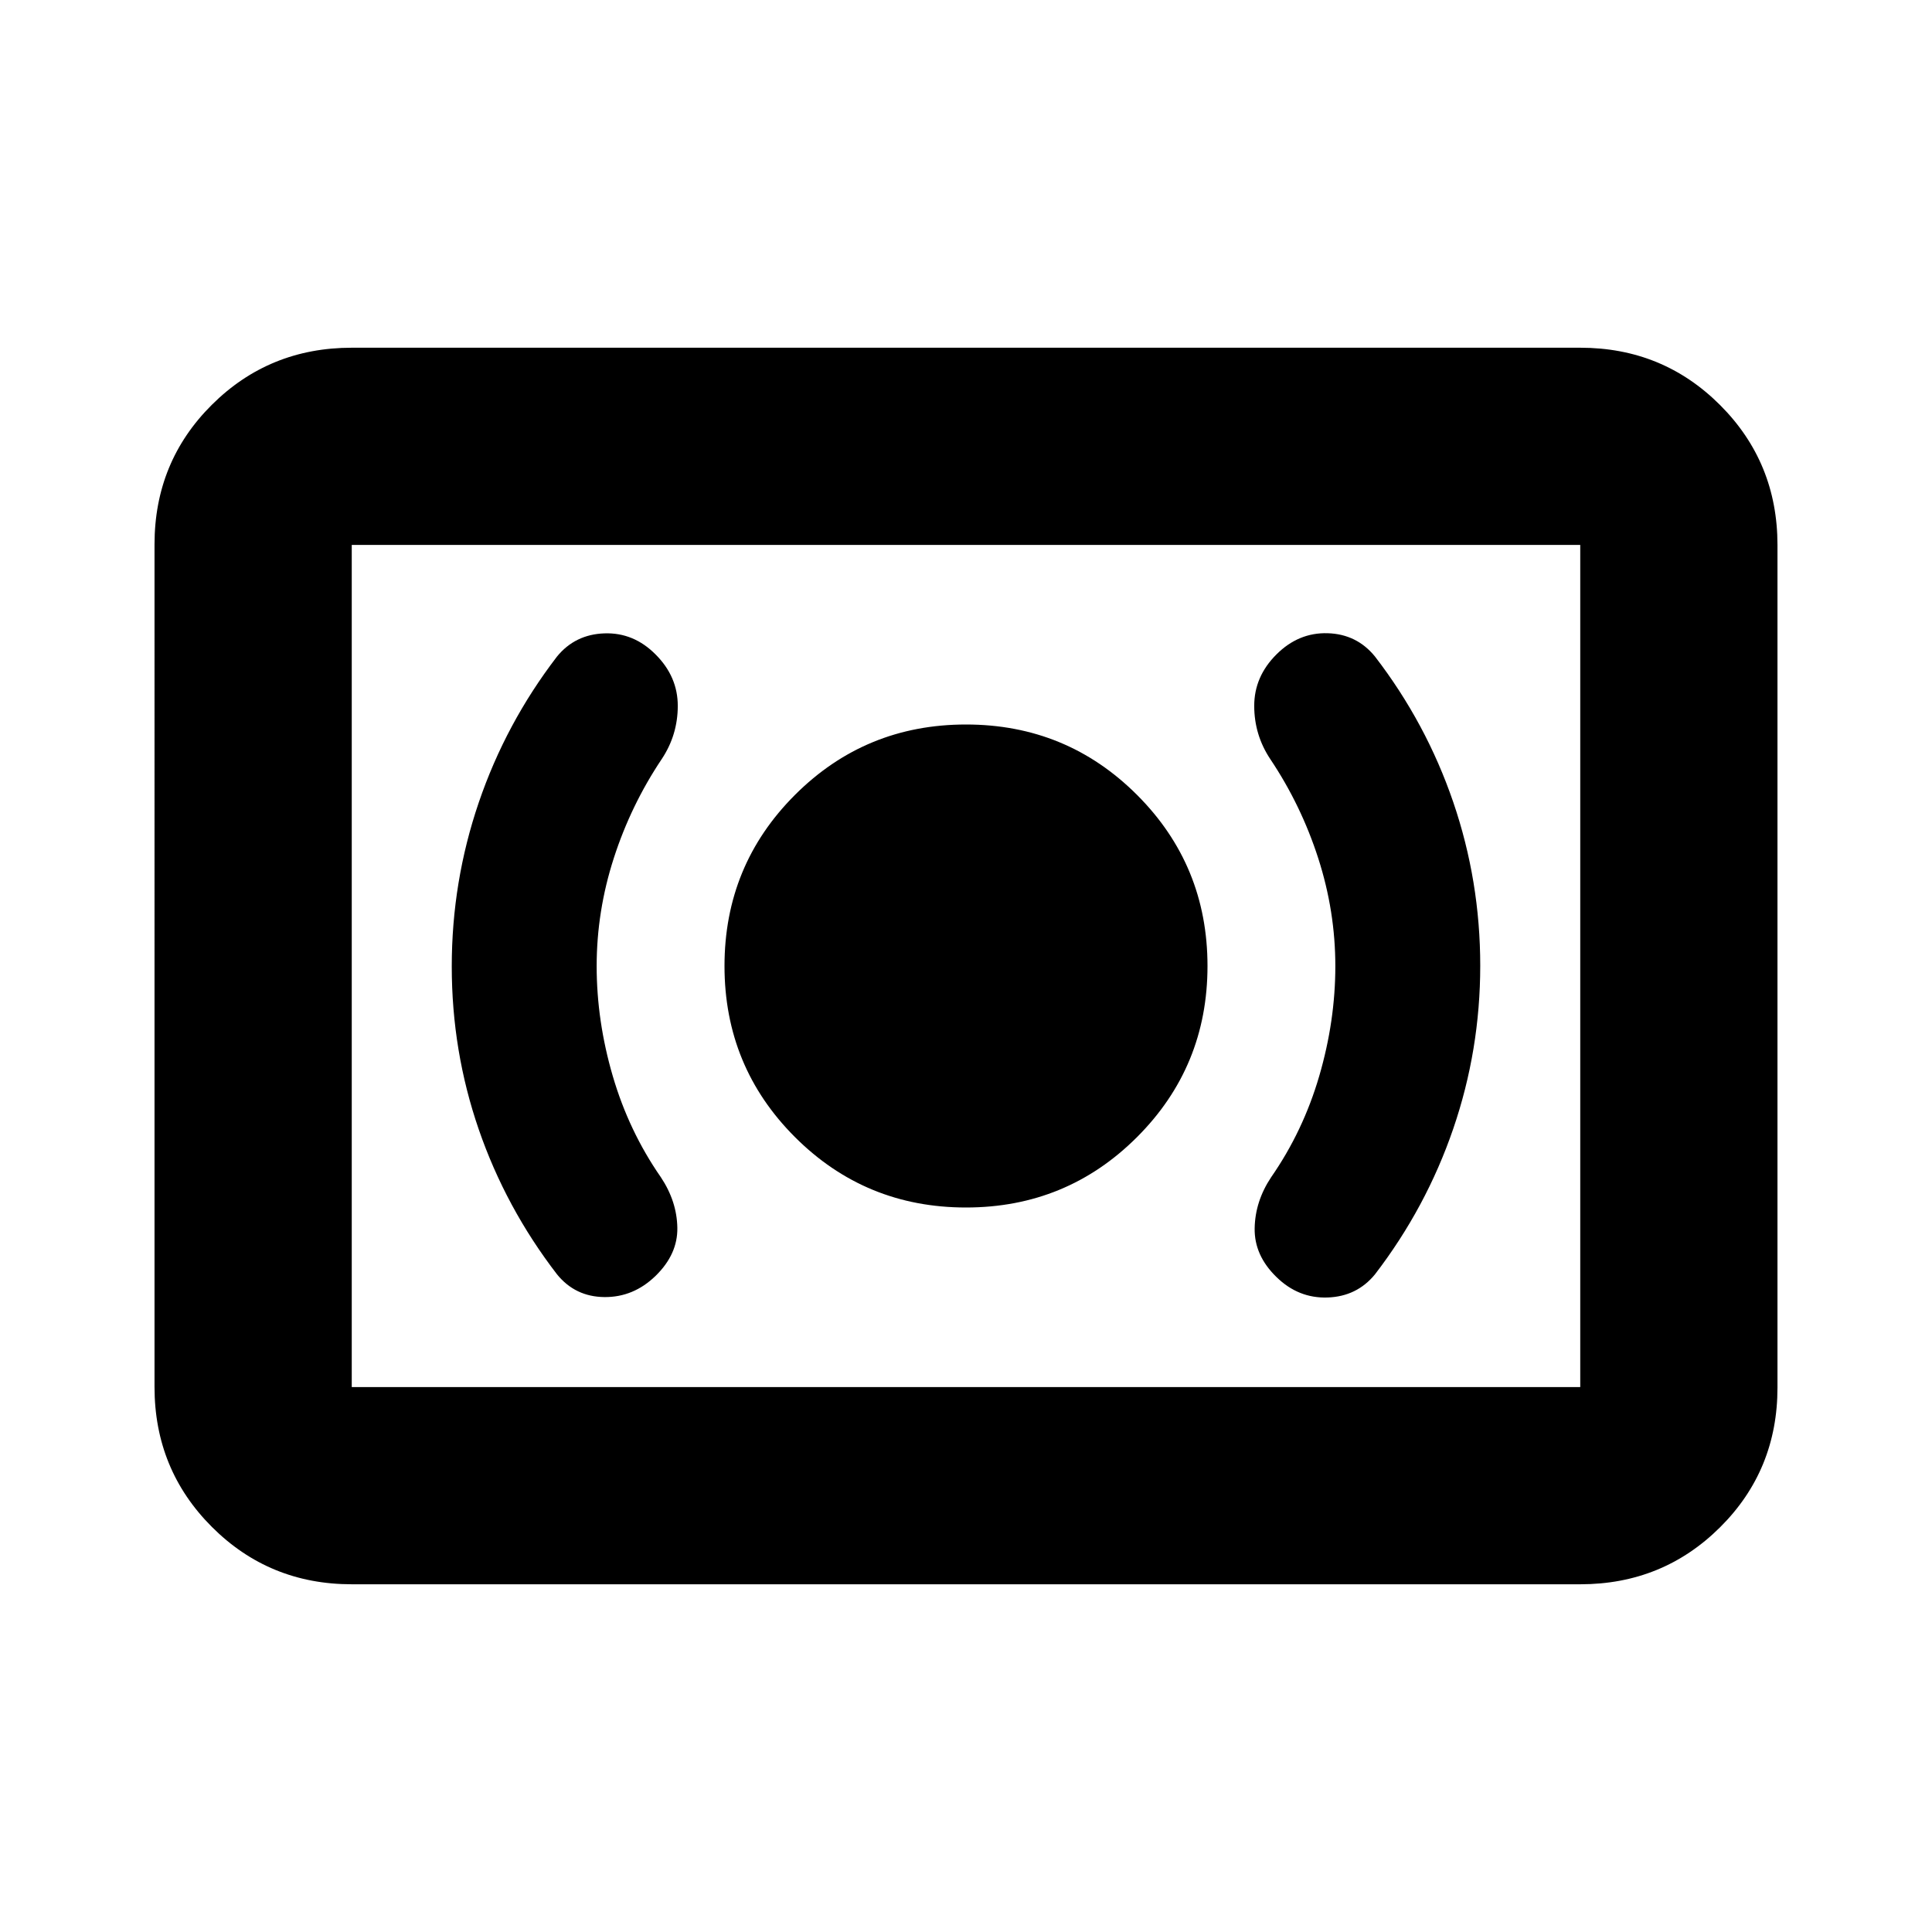 <svg xmlns="http://www.w3.org/2000/svg" height="20" viewBox="0 -960 960 960" width="20"><path d="M480-360q50 0 85-35t35-85q0-50-35-85t-85-35q-50 0-85 35t-35 85q0 50 35 85t85 35Zm183.521-119.942q0 27.246-8 54.616-8 27.369-23.869 50.239-8 12-8.218 25.435-.217 13.434 10.783 24.152 10.909 10.717 25.455 10.217 14.545-.5 23.545-11.5 25.471-33.187 38.887-72.337 13.417-39.149 13.417-81.03 0-42.077-13.417-81.305-13.416-39.228-38.887-72.327-9.048-11.143-23.524-11.572-14.476-.428-25.476 10.572-11 11-11 25.5t8 26.5q15.304 22.869 23.804 49.232 8.5 26.363 8.5 53.608Zm-367.042 0q0-27.245 8.5-53.608 8.5-26.363 23.804-49.232 8-12 8-26.5t-11-25.5q-10.909-11-25.455-10.5-14.545.5-23.545 11.5-25.471 33.187-38.887 72.539-13.417 39.352-13.417 81.45 0 42.097 13.417 81.004 13.416 38.907 38.887 72.006 9.048 11.143 23.524 11.289 14.476.146 25.476-10.559 11-10.73 10.783-23.882-.218-13.152-8.218-25.152-15.869-22.87-23.869-50.239-8-27.37-8-54.616Zm-121.696 307.16q-41.005 0-69.503-28.51-28.498-28.51-28.498-69.531V-689.5q0-41.022 28.498-69.37 28.498-28.348 69.503-28.348h610.434q41.005 0 69.503 28.51 28.498 28.51 28.498 69.531V-270.5q0 41.022-28.498 69.37-28.498 28.348-69.503 28.348H174.783Zm0-98.001h610.434v-418.434H174.783v418.434Zm0 0v-418.434 418.434Z"/></svg>